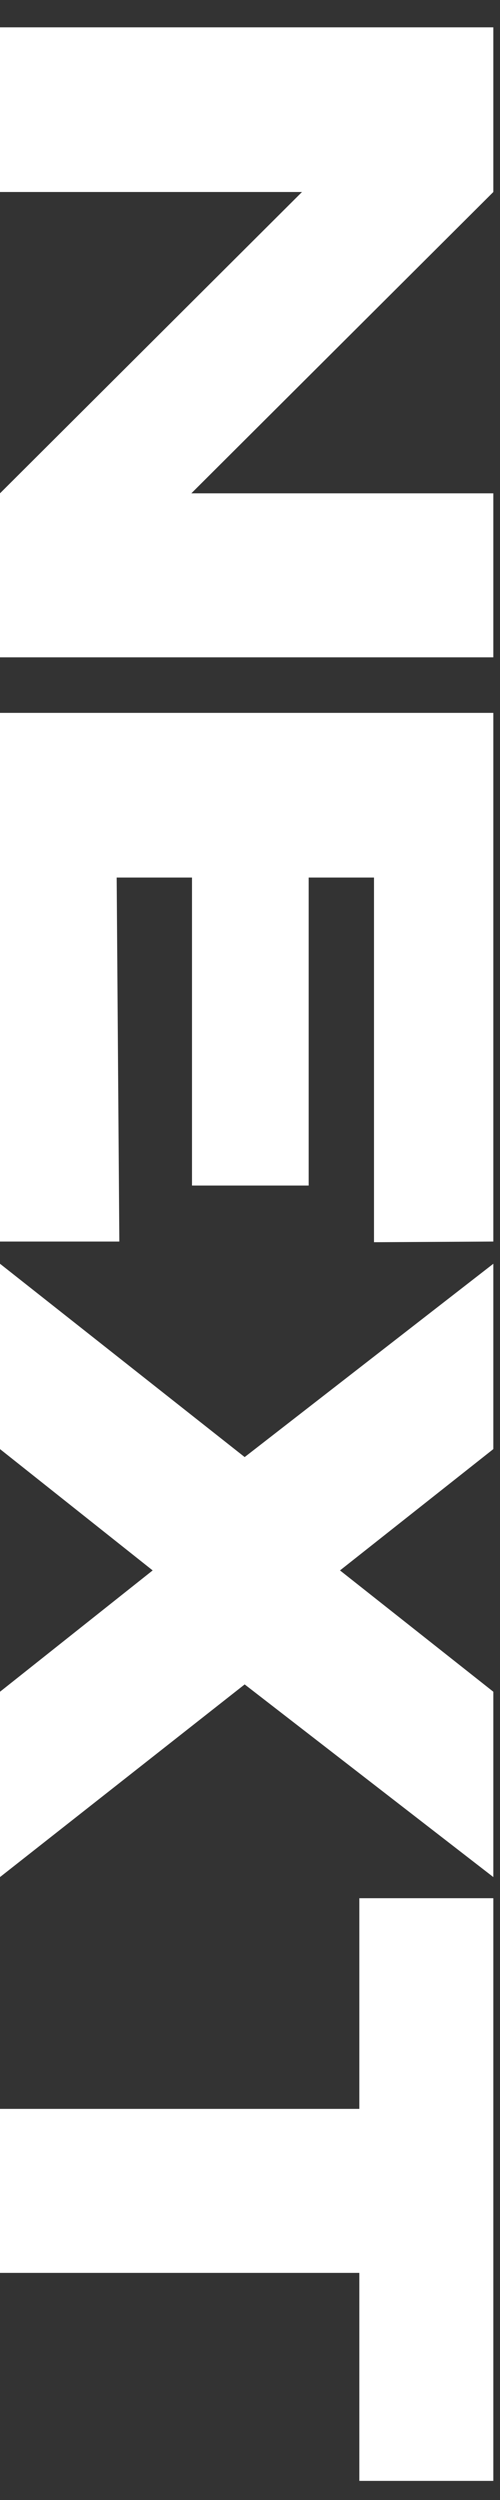 <svg width="12" height="60" viewBox="0 0 12 60" fill="none" xmlns="http://www.w3.org/2000/svg">
<rect x="0" y="0" width="12" height="60" fill="#333333" stroke="none"/>
<path d="M-2.01422e-07 4.608L-2.86747e-08 0.656L11.84 0.656L-2.01422e-07 4.608ZM-6.89591e-07 15.776L-5.17543e-07 11.84L-6.89591e-07 15.776ZM4.592 11.84L11.84 11.84L11.84 15.776L-6.89591e-07 15.776L-5.17543e-07 11.84L7.248 4.608L-2.01422e-07 4.608L-2.86747e-08 0.656L11.84 0.656L11.84 4.608L4.592 11.84ZM4.608 28.453L4.608 21.061L2.8 21.061L2.864 29.797L-1.30247e-06 29.797L-7.47864e-07 17.109L11.84 17.109L11.84 29.797L8.976 29.813L8.976 21.061L7.408 21.061L7.408 28.453L4.608 28.453ZM11.84 40.602L11.84 45.05L5.872 40.426L-1.96921e-06 45.05L-1.77479e-06 40.602L3.664 37.69L-1.52021e-06 34.778L-1.32578e-06 30.33L5.872 34.97L11.84 30.33L11.84 34.778L8.16 37.69L11.84 40.602ZM8.64 45.557L11.84 45.557L11.84 59.541L8.64 45.557ZM11.84 59.541L8.624 59.541L8.624 54.549L-2.3844e-06 54.549L-2.21235e-06 50.613L8.624 50.613L8.624 45.557L11.84 45.557L11.84 59.541Z" fill="white"/>
</svg>
